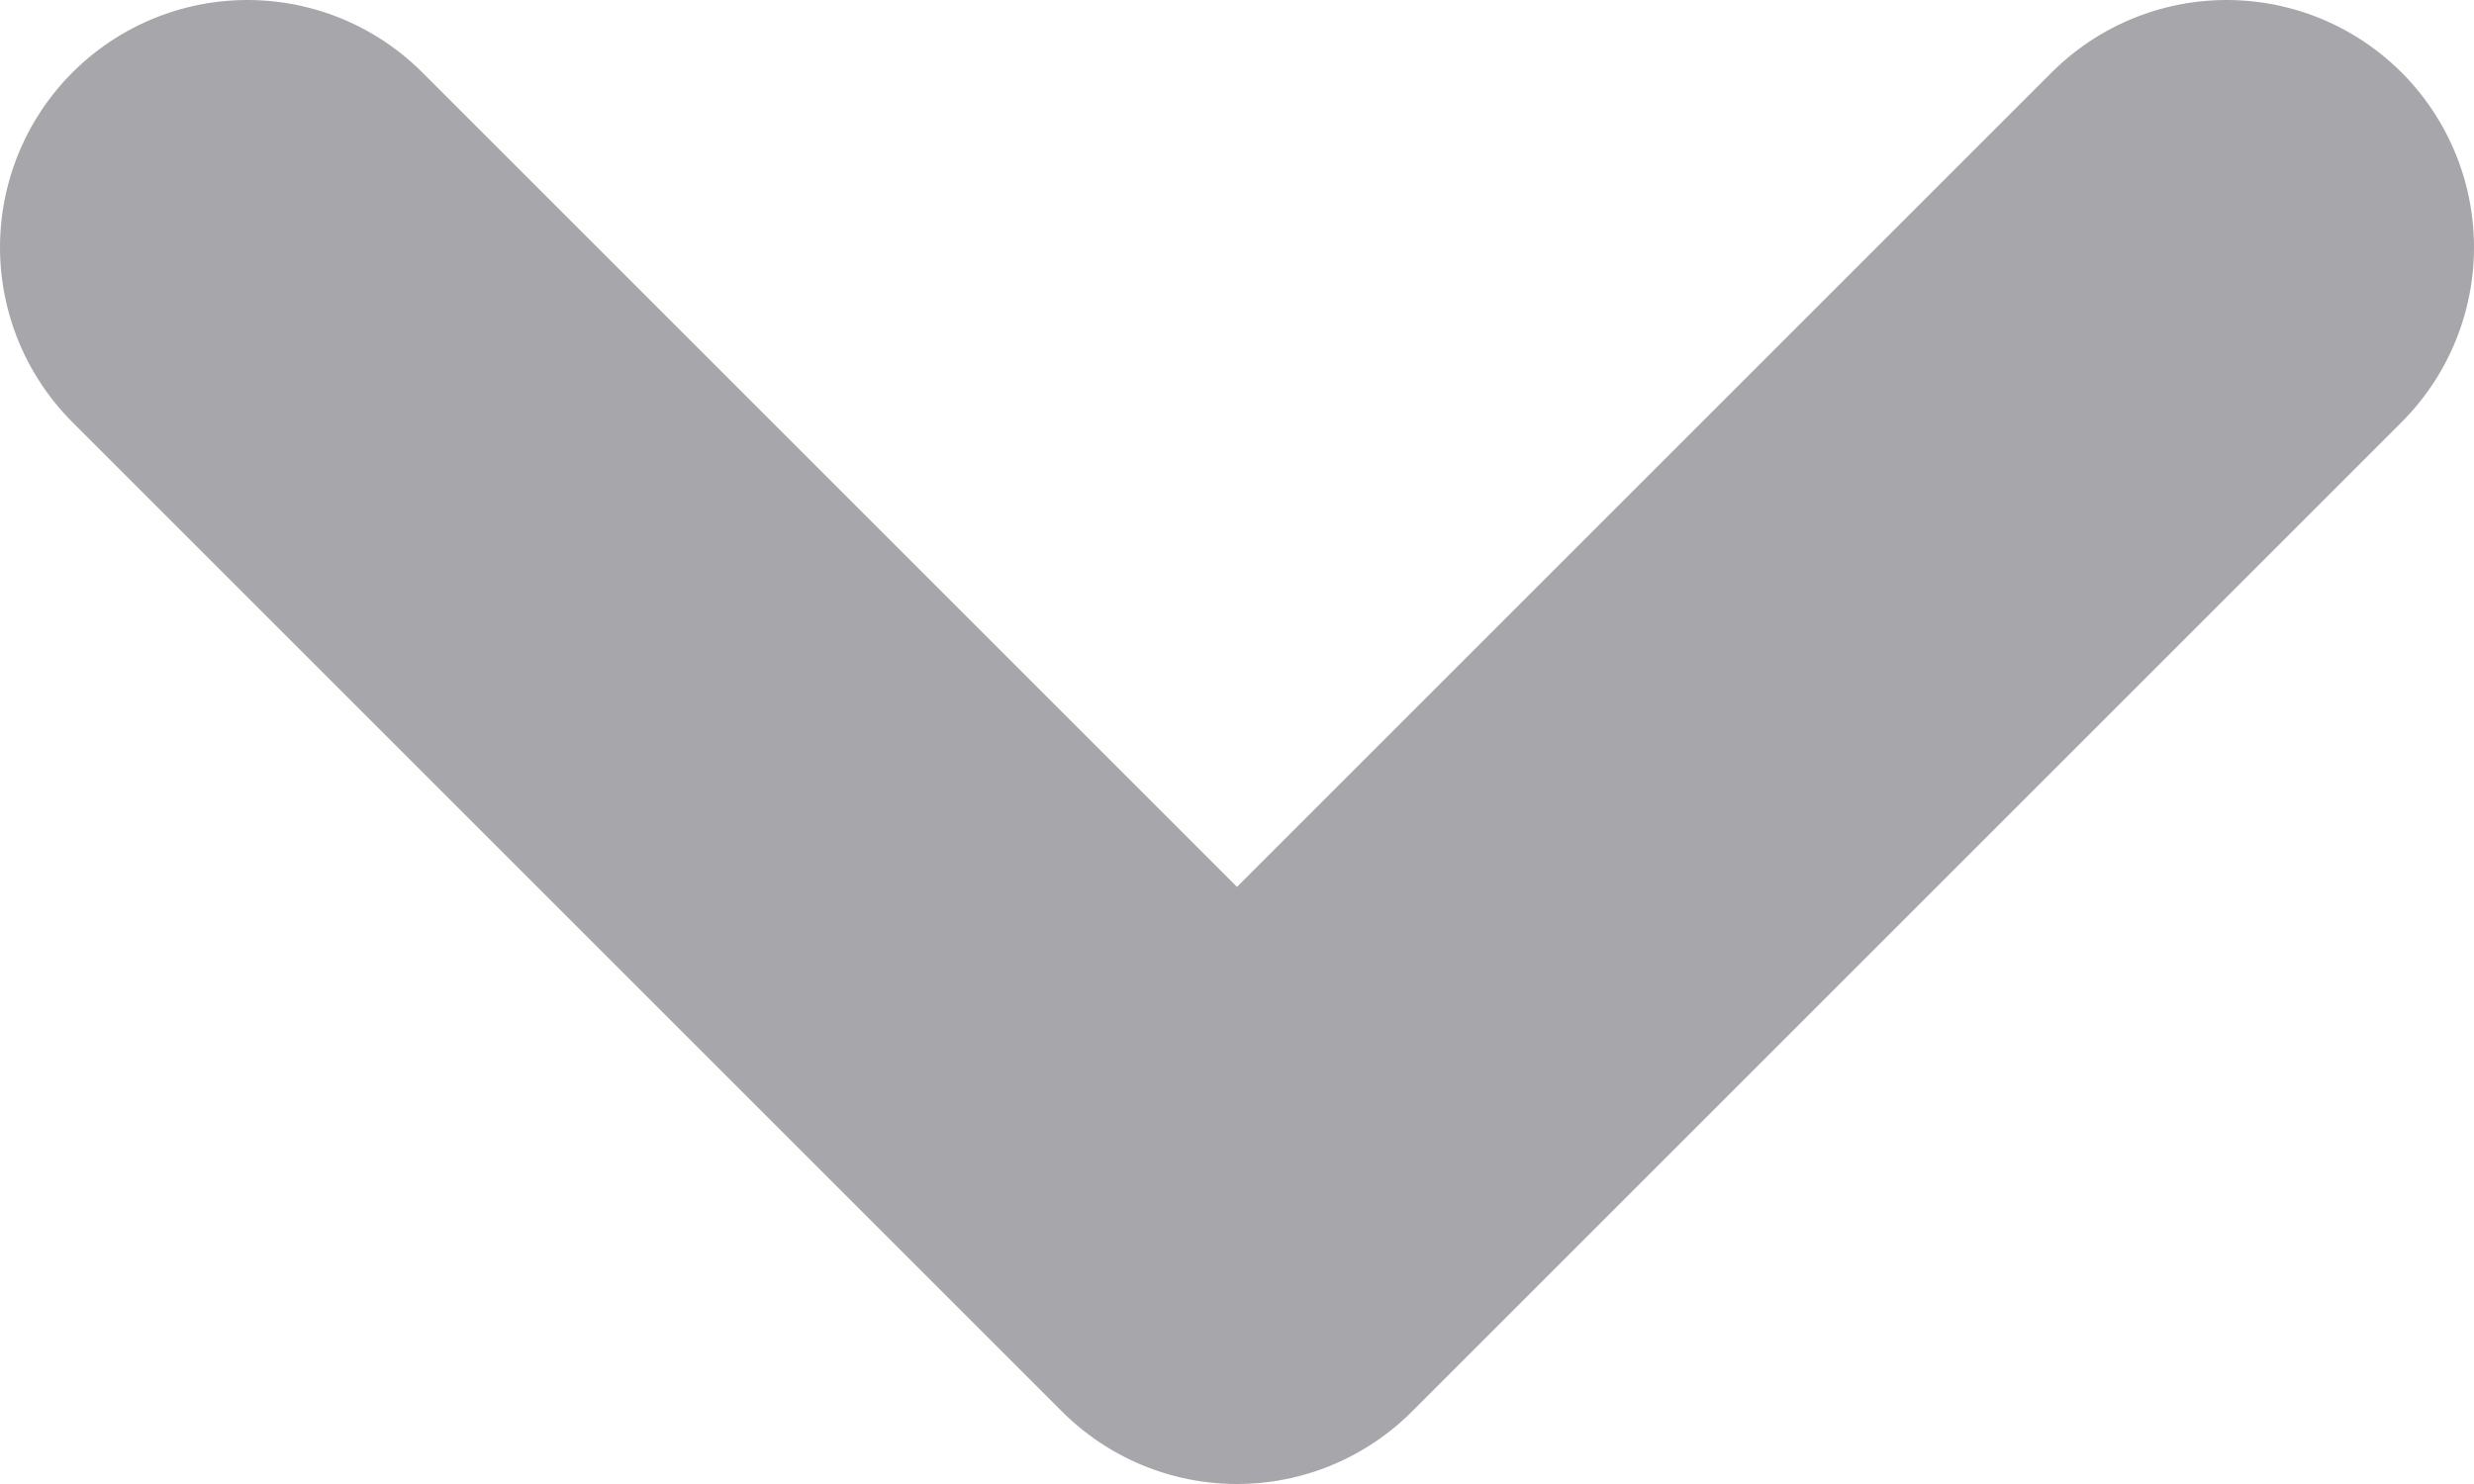 <svg width="10" height="6" viewBox="0 0 10 6" fill="none" xmlns="http://www.w3.org/2000/svg">
<path d="M9 1L5 5L1 1" stroke="#A7A7AB" stroke-width="2" stroke-linecap="round" stroke-linejoin="round"/>
</svg>
